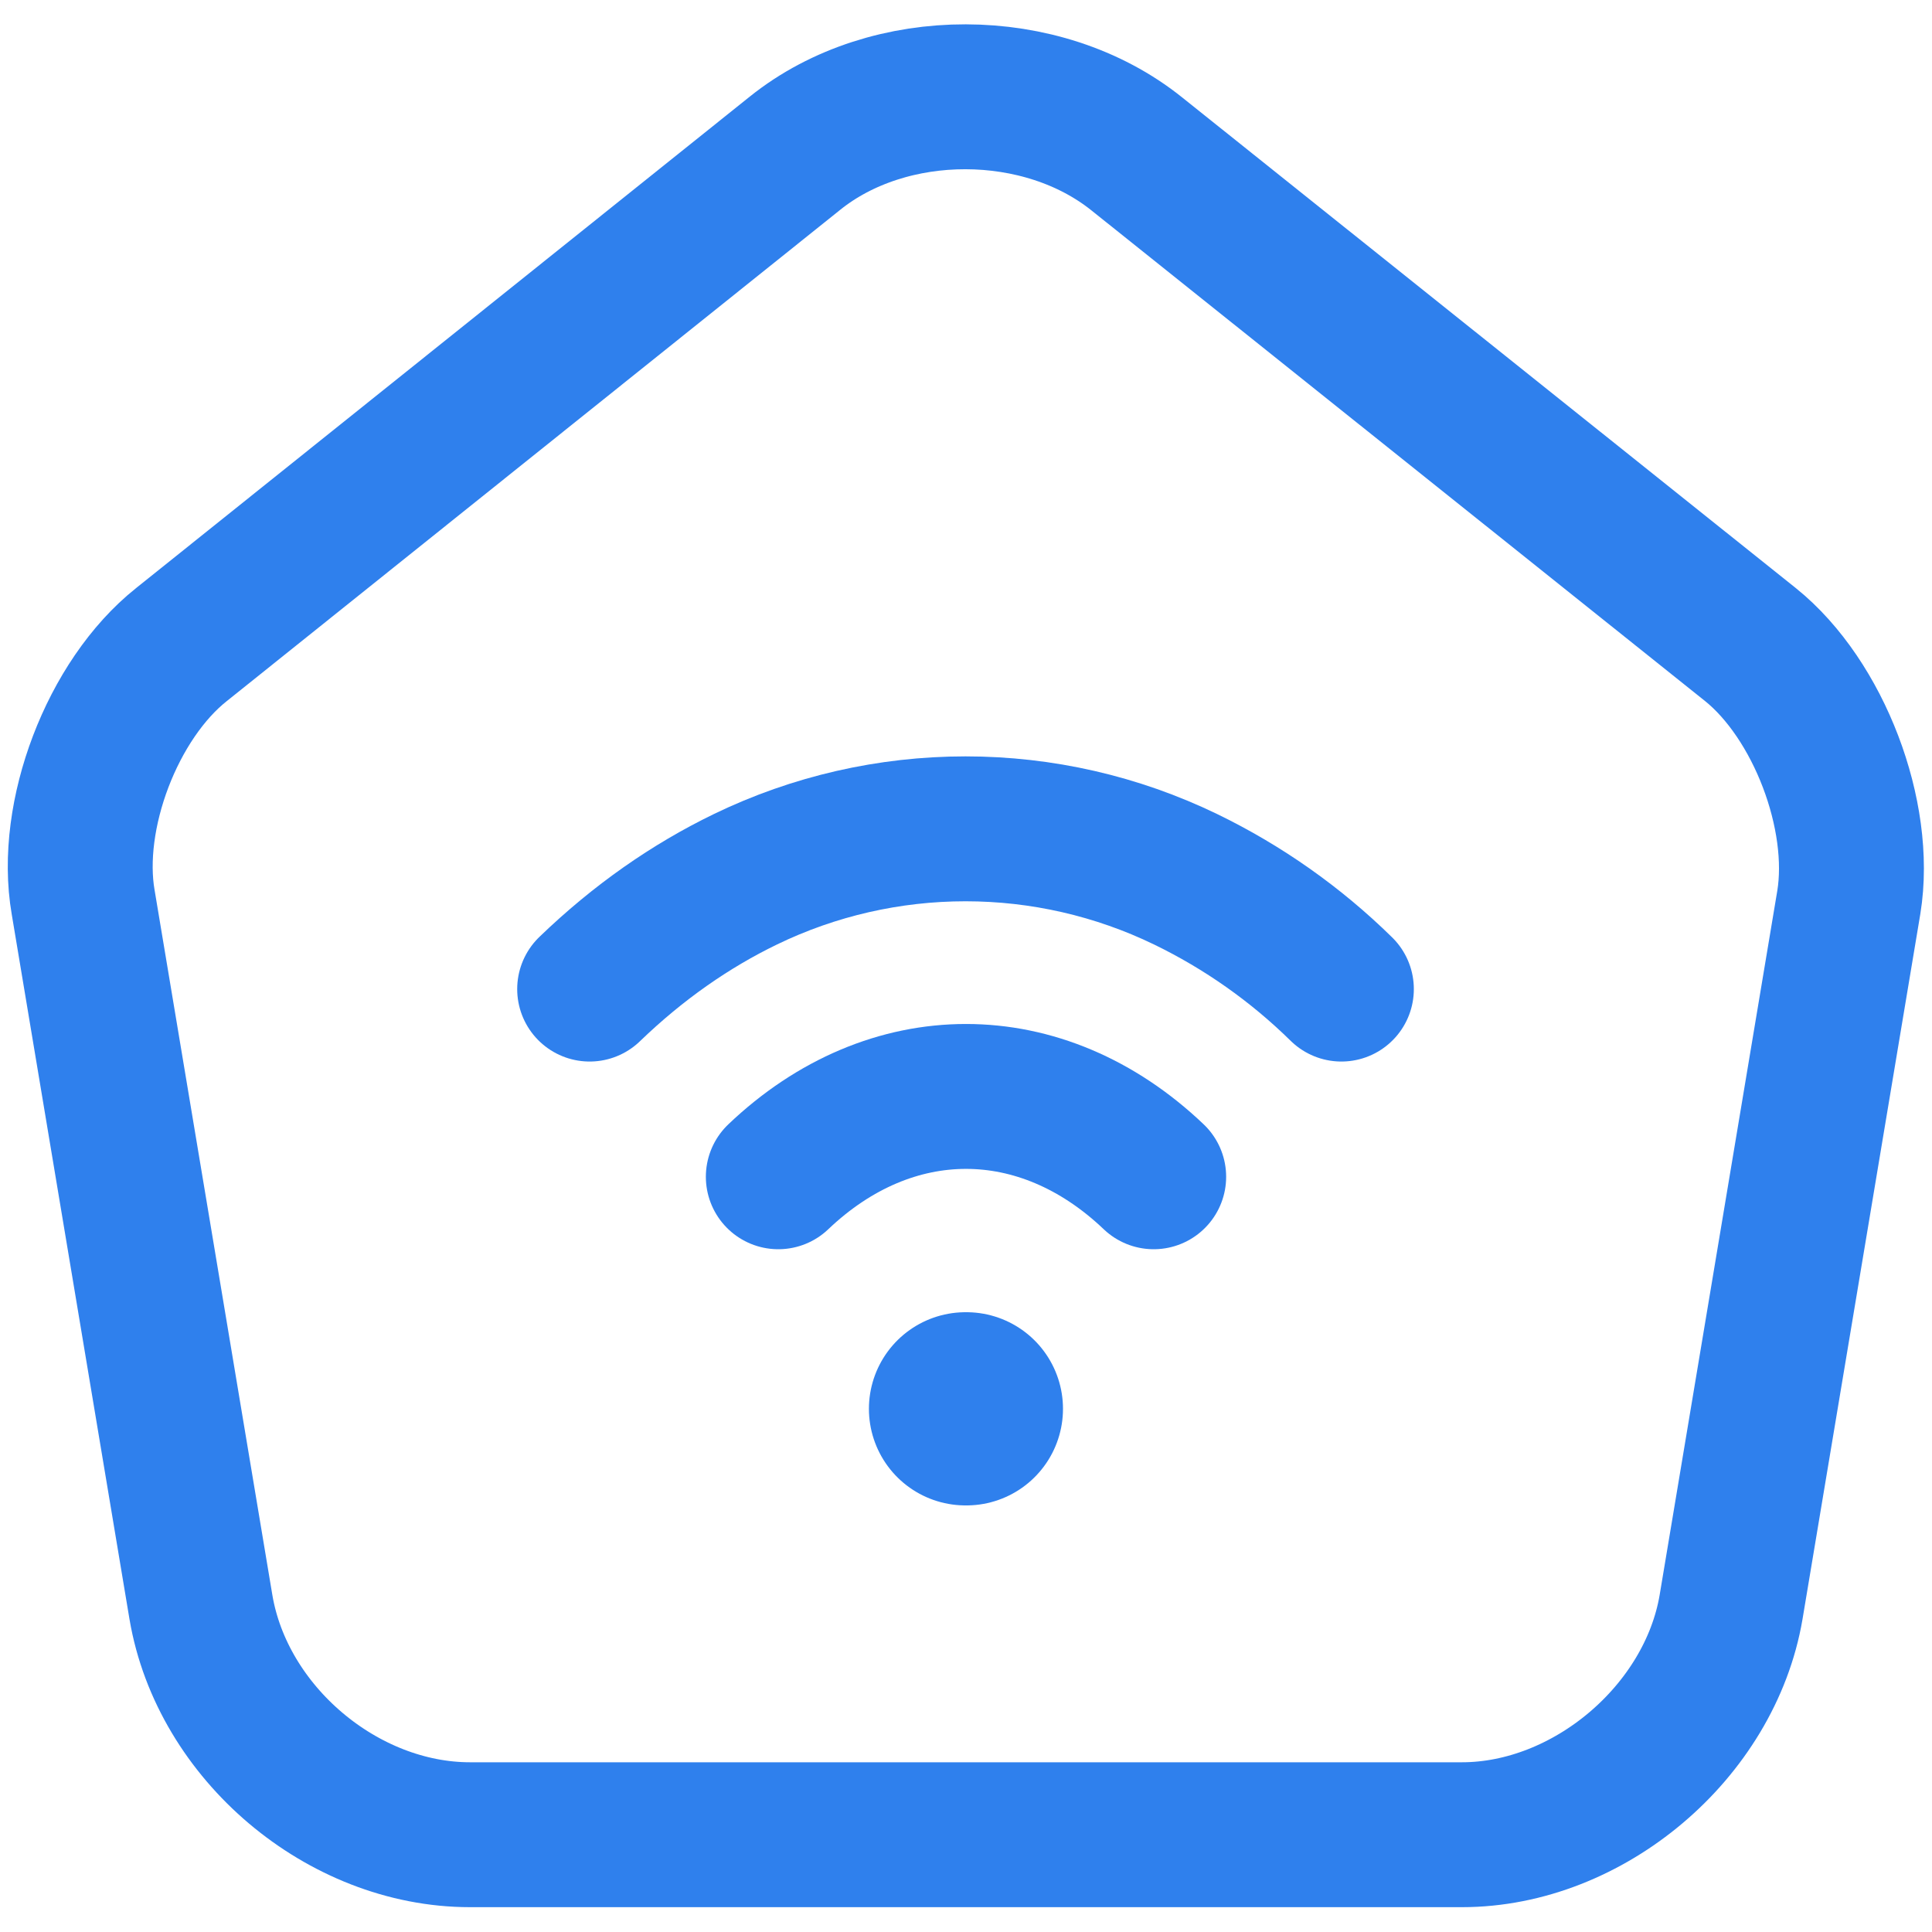 <svg width="20" height="20" viewBox="0 0 20 20" fill="none" xmlns="http://www.w3.org/2000/svg">
<path d="M8.231 1.585L1.878 6.673C1.163 7.241 0.705 8.442 0.861 9.34L2.08 16.637C2.3 17.939 3.546 18.993 4.866 18.993H15.133C16.444 18.993 17.7 17.929 17.92 16.637L19.139 9.34C19.285 8.442 18.827 7.241 18.121 6.673L11.769 1.594C10.788 0.806 9.202 0.806 8.231 1.585V1.585Z" stroke="#2F80ED" stroke-width="1.5" stroke-linecap="round" stroke-linejoin="round"/>
<path d="M8.057 12.182C9.221 11.073 10.779 11.073 11.943 12.182" stroke="#2F80ED" stroke-width="1.5" stroke-linecap="round" stroke-linejoin="round"/>
<path d="M13.886 10.239C13.414 9.775 12.869 9.391 12.273 9.102C11.562 8.758 10.784 8.58 9.995 8.58C9.206 8.58 8.427 8.758 7.717 9.102C7.149 9.377 6.608 9.753 6.104 10.239" stroke="#2F80ED" stroke-width="1.5" stroke-linecap="round" stroke-linejoin="round"/>
<path d="M9.995 14.584H10.004" stroke="#2F80ED" stroke-width="2" stroke-linecap="round" stroke-linejoin="round"/>
</svg>
